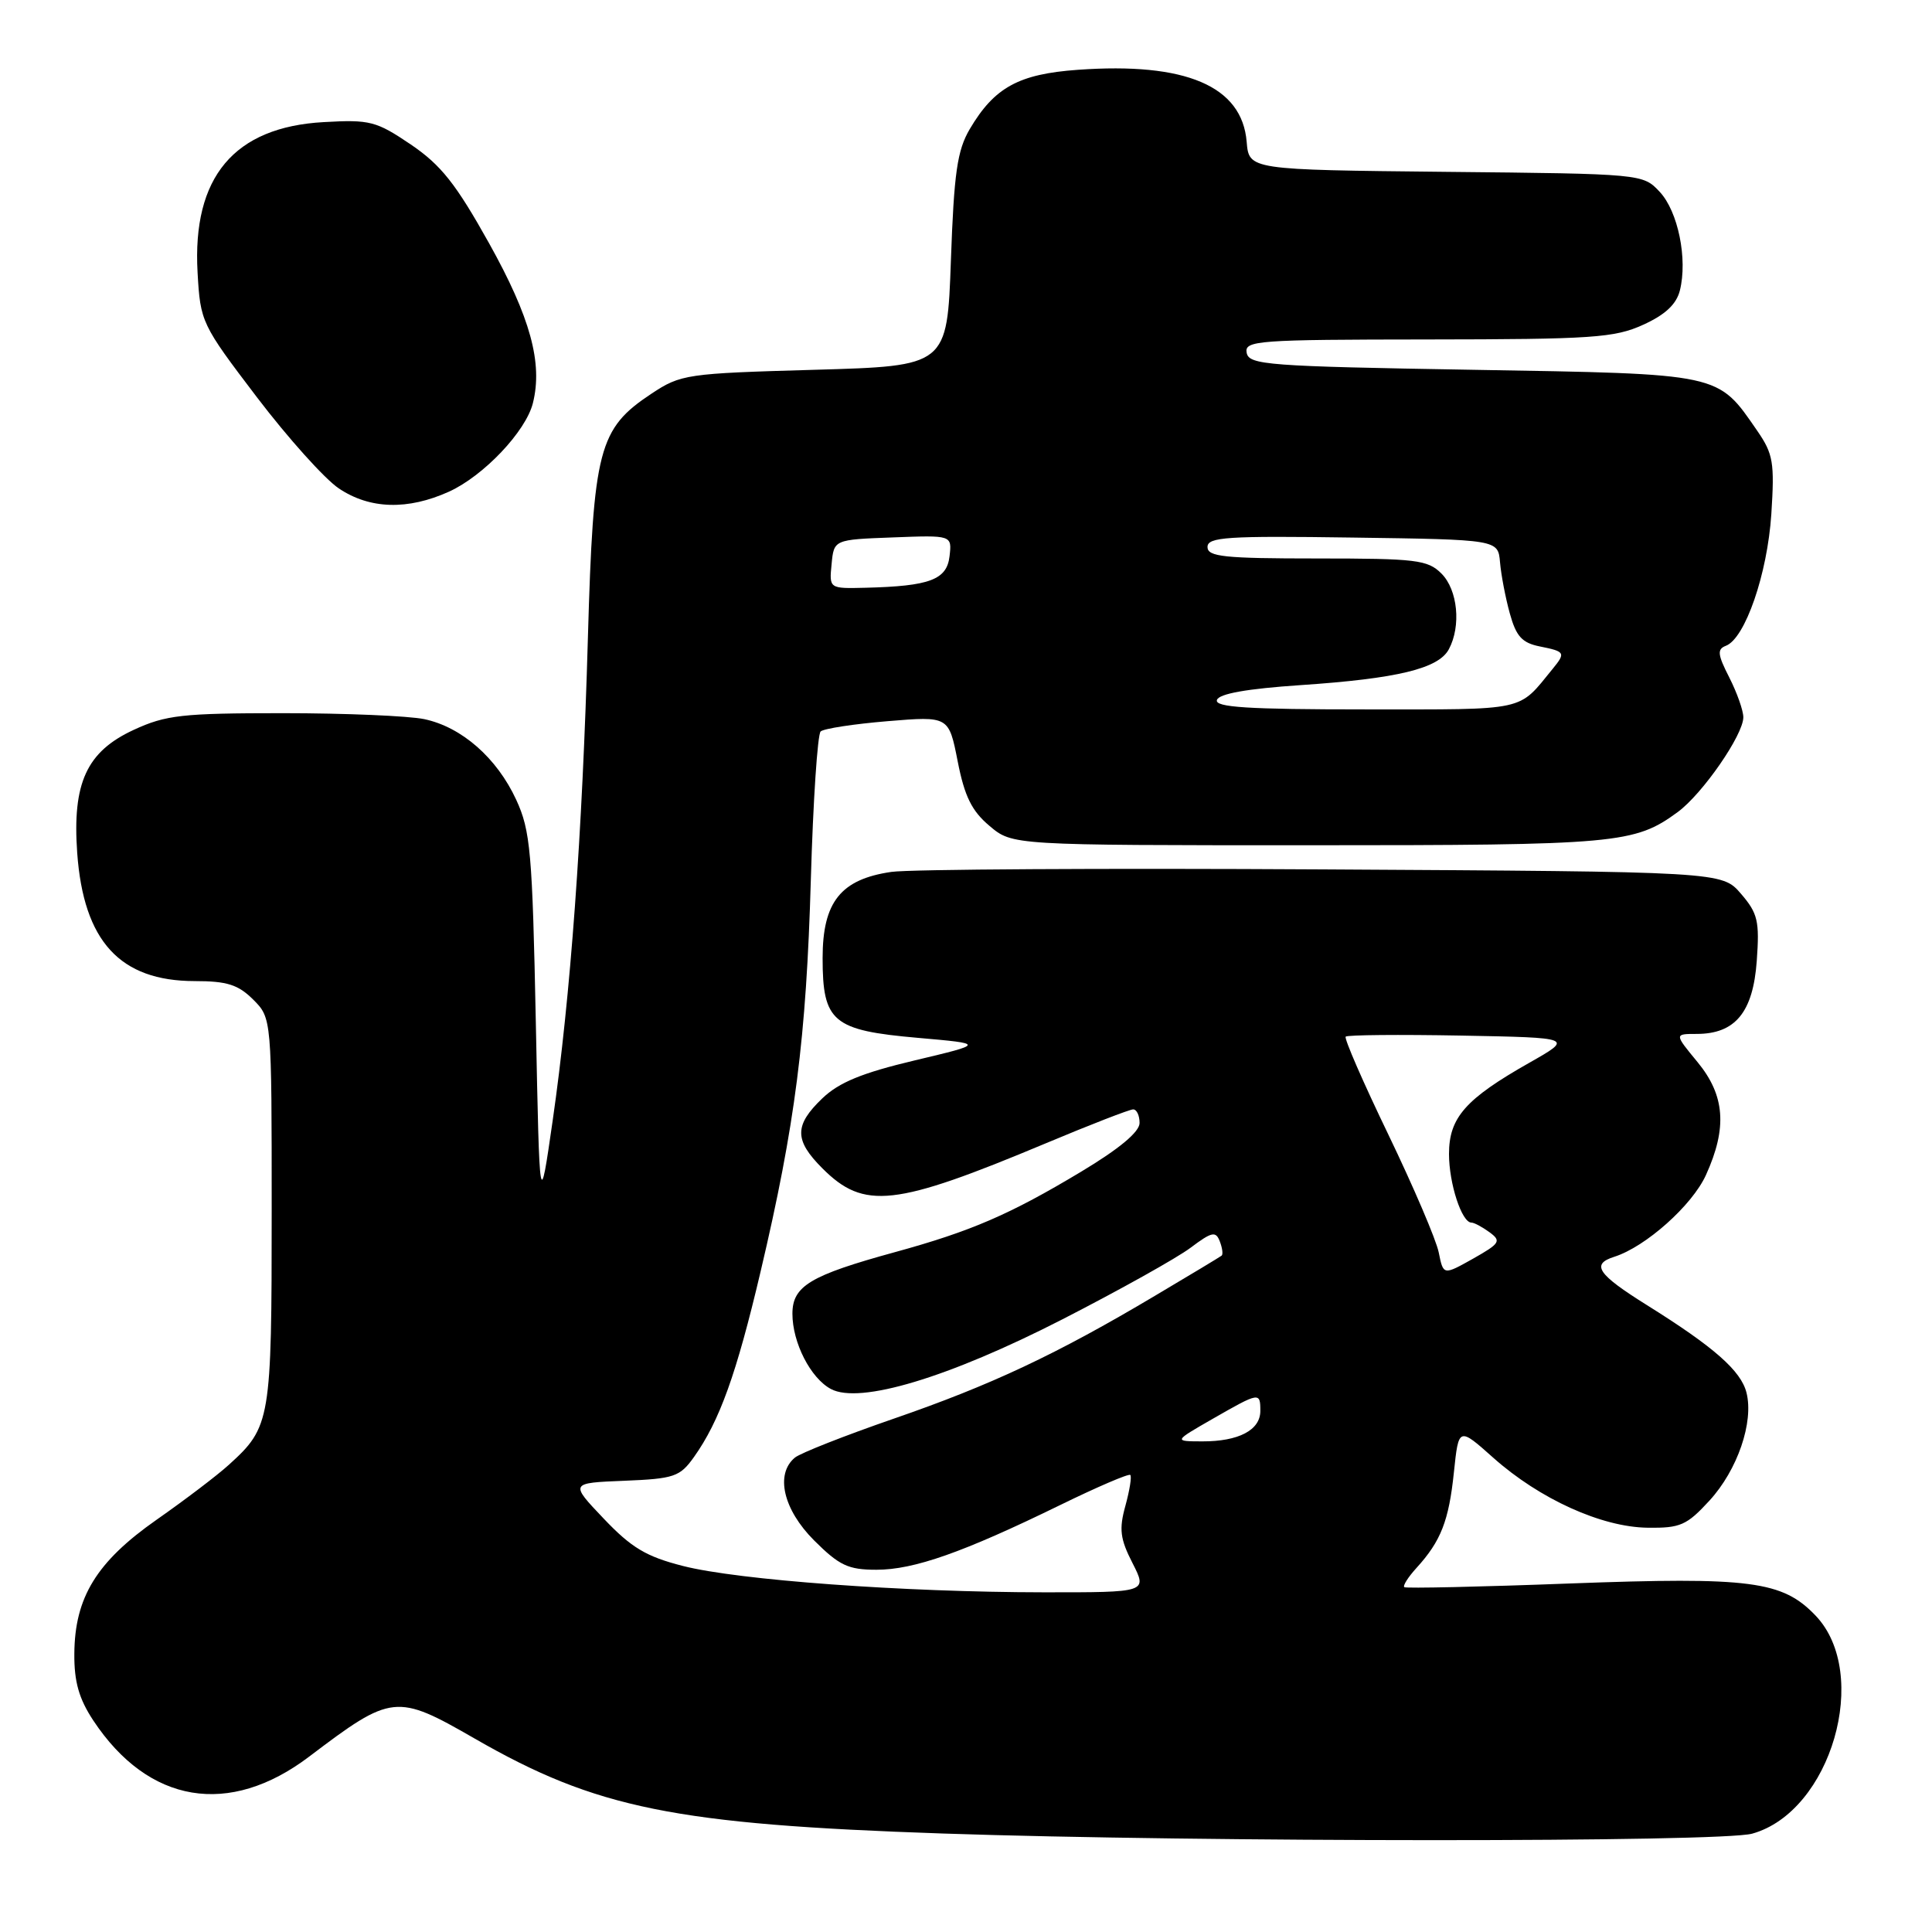 <?xml version="1.0" encoding="UTF-8" standalone="no"?>
<!DOCTYPE svg PUBLIC "-//W3C//DTD SVG 1.1//EN" "http://www.w3.org/Graphics/SVG/1.1/DTD/svg11.dtd" >
<svg xmlns="http://www.w3.org/2000/svg" xmlns:xlink="http://www.w3.org/1999/xlink" version="1.1" viewBox="0 0 256 256">
 <g >
 <path fill="currentColor"
d=" M 232.17 242.97 C 242.63 240.07 247.94 221.76 240.56 214.06 C 236.17 209.48 231.97 208.93 208.00 209.82 C 196.18 210.27 186.31 210.48 186.08 210.31 C 185.85 210.13 186.58 208.98 187.70 207.75 C 190.93 204.20 191.98 201.53 192.65 195.08 C 193.28 189.07 193.28 189.07 197.89 193.18 C 204.02 198.63 212.22 202.35 218.31 202.43 C 222.65 202.49 223.50 202.12 226.52 198.83 C 230.23 194.78 232.40 188.45 231.42 184.54 C 230.69 181.63 227.12 178.49 218.25 172.95 C 211.67 168.84 210.78 167.52 213.90 166.53 C 218.06 165.21 224.23 159.71 226.05 155.69 C 228.89 149.44 228.57 145.15 224.93 140.73 C 221.85 137.00 221.85 137.00 224.82 137.00 C 229.93 137.00 232.29 134.13 232.78 127.33 C 233.16 122.05 232.92 121.02 230.69 118.43 C 228.17 115.50 228.17 115.50 175.34 115.20 C 146.28 115.03 120.53 115.18 118.12 115.53 C 111.41 116.50 109.00 119.51 109.00 126.95 C 109.00 135.41 110.33 136.53 121.62 137.52 C 130.50 138.30 130.50 138.30 121.20 140.51 C 114.22 142.17 111.17 143.42 108.95 145.55 C 105.23 149.11 105.24 151.08 108.96 154.80 C 114.49 160.34 118.53 159.89 138.56 151.50 C 144.47 149.02 149.68 147.00 150.15 147.00 C 150.62 147.00 151.00 147.81 151.00 148.80 C 151.00 149.98 148.33 152.21 143.25 155.26 C 133.81 160.93 128.67 163.15 118.57 165.92 C 107.34 169.00 105.00 170.41 105.00 174.08 C 105.00 177.90 107.40 182.61 110.10 184.05 C 113.91 186.09 125.68 182.55 140.77 174.82 C 148.32 170.95 155.97 166.68 157.76 165.33 C 160.58 163.21 161.10 163.10 161.63 164.49 C 161.97 165.37 162.08 166.22 161.87 166.38 C 161.67 166.54 157.68 168.95 153.00 171.72 C 139.97 179.47 131.30 183.54 118.43 187.98 C 111.95 190.22 106.06 192.54 105.33 193.14 C 102.69 195.33 103.78 200.02 107.88 204.12 C 111.21 207.44 112.39 208.00 116.13 208.00 C 121.12 208.00 127.61 205.71 140.43 199.45 C 145.36 197.04 149.57 195.23 149.77 195.44 C 149.98 195.64 149.68 197.49 149.12 199.53 C 148.26 202.63 148.42 203.91 150.07 207.13 C 152.04 211.00 152.04 211.00 138.27 210.99 C 119.65 210.97 97.80 209.37 90.50 207.50 C 85.62 206.26 83.66 205.08 80.00 201.23 C 75.50 196.50 75.50 196.50 82.71 196.21 C 89.34 195.94 90.09 195.68 91.95 193.07 C 95.34 188.31 97.58 182.09 100.78 168.50 C 105.36 149.08 106.84 137.51 107.44 116.56 C 107.74 106.14 108.33 97.30 108.74 96.92 C 109.16 96.54 113.15 95.93 117.61 95.56 C 125.72 94.89 125.72 94.89 126.90 100.89 C 127.81 105.53 128.77 107.47 131.12 109.44 C 134.15 112.00 134.15 112.00 173.43 112.00 C 214.32 112.00 216.58 111.80 222.31 107.60 C 225.59 105.19 231.00 97.38 231.00 95.04 C 231.00 94.15 230.16 91.78 229.14 89.77 C 227.58 86.72 227.51 86.02 228.69 85.57 C 231.24 84.59 234.19 76.05 234.71 68.12 C 235.15 61.29 234.96 60.15 232.85 57.09 C 227.54 49.40 228.27 49.56 195.19 49.00 C 167.96 48.54 165.50 48.36 165.19 46.75 C 164.88 45.12 166.56 45.00 189.18 44.98 C 210.97 44.96 213.94 44.76 217.71 43.04 C 220.64 41.72 222.13 40.32 222.59 38.50 C 223.64 34.32 222.35 28.01 219.92 25.42 C 217.69 23.04 217.64 23.03 191.59 22.77 C 165.50 22.50 165.50 22.50 165.19 18.79 C 164.58 11.40 157.12 8.22 142.81 9.25 C 134.98 9.81 131.76 11.58 128.50 17.10 C 126.84 19.92 126.41 22.89 126.00 34.50 C 125.50 48.50 125.50 48.50 107.92 49.00 C 90.97 49.48 90.21 49.59 86.33 52.16 C 79.31 56.81 78.62 59.46 77.90 84.50 C 77.16 110.64 75.60 132.06 73.23 148.50 C 71.50 160.50 71.50 160.50 71.00 135.50 C 70.54 112.86 70.29 110.07 68.40 105.97 C 65.84 100.43 61.18 96.34 56.22 95.29 C 54.17 94.86 45.75 94.50 37.50 94.50 C 24.14 94.50 21.98 94.74 17.72 96.71 C 11.48 99.59 9.57 103.75 10.23 113.01 C 11.07 124.72 15.89 129.99 25.80 130.00 C 30.08 130.00 31.56 130.47 33.55 132.45 C 36.00 134.91 36.00 134.91 36.00 160.50 C 36.00 188.23 35.86 189.07 30.34 194.08 C 28.78 195.50 24.46 198.78 20.74 201.38 C 12.80 206.94 9.90 211.66 9.85 219.13 C 9.82 222.84 10.46 225.09 12.36 227.97 C 19.67 239.01 30.37 240.80 40.98 232.75 C 51.92 224.46 52.51 224.39 62.90 230.37 C 78.99 239.63 89.38 241.74 124.91 242.95 C 159.10 244.11 228.00 244.13 232.17 242.97 Z  M 59.51 65.14 C 64.09 63.05 69.67 57.17 70.61 53.42 C 71.94 48.11 70.28 42.05 64.81 32.24 C 60.40 24.34 58.44 21.87 54.44 19.15 C 49.85 16.05 49.03 15.83 42.89 16.18 C 31.01 16.84 25.46 23.47 26.18 36.11 C 26.55 42.68 26.69 42.97 34.03 52.62 C 38.14 58.02 43.03 63.47 44.90 64.72 C 49.01 67.48 54.03 67.62 59.51 65.14 Z  M 160.71 187.99 C 166.89 184.45 167.00 184.43 167.00 186.96 C 167.00 189.50 164.12 191.00 159.32 190.99 C 155.50 190.98 155.50 190.98 160.71 187.99 Z  M 190.64 165.96 C 190.31 164.29 187.30 157.27 183.97 150.35 C 180.63 143.43 178.08 137.58 178.31 137.36 C 178.54 137.13 185.42 137.07 193.61 137.22 C 208.50 137.50 208.50 137.50 202.63 140.83 C 194.18 145.62 192.00 148.09 192.00 152.91 C 192.00 156.83 193.69 162.00 194.97 162.00 C 195.33 162.00 196.41 162.58 197.37 163.28 C 198.96 164.45 198.76 164.76 195.19 166.78 C 191.25 168.99 191.25 168.99 190.64 165.96 Z  M 161.25 92.75 C 161.52 91.92 165.23 91.26 172.36 90.78 C 185.14 89.92 190.61 88.60 191.98 86.03 C 193.63 82.95 193.16 78.16 191.00 76.00 C 189.18 74.18 187.67 74.00 174.50 74.00 C 162.19 74.00 160.00 73.77 160.00 72.48 C 160.00 71.16 162.57 70.99 179.25 71.23 C 198.50 71.50 198.50 71.50 198.76 74.50 C 198.90 76.15 199.48 79.20 200.06 81.29 C 200.90 84.33 201.68 85.19 204.05 85.66 C 207.39 86.33 207.48 86.49 205.75 88.61 C 201.08 94.32 202.58 94.00 180.92 94.00 C 165.30 94.00 160.93 93.72 161.25 92.75 Z  M 110.19 74.75 C 110.50 71.50 110.50 71.50 118.32 71.21 C 126.14 70.91 126.14 70.91 125.82 73.70 C 125.46 76.82 123.20 77.67 114.69 77.88 C 109.87 78.00 109.87 78.00 110.19 74.75 Z "/>
</g>
</svg>